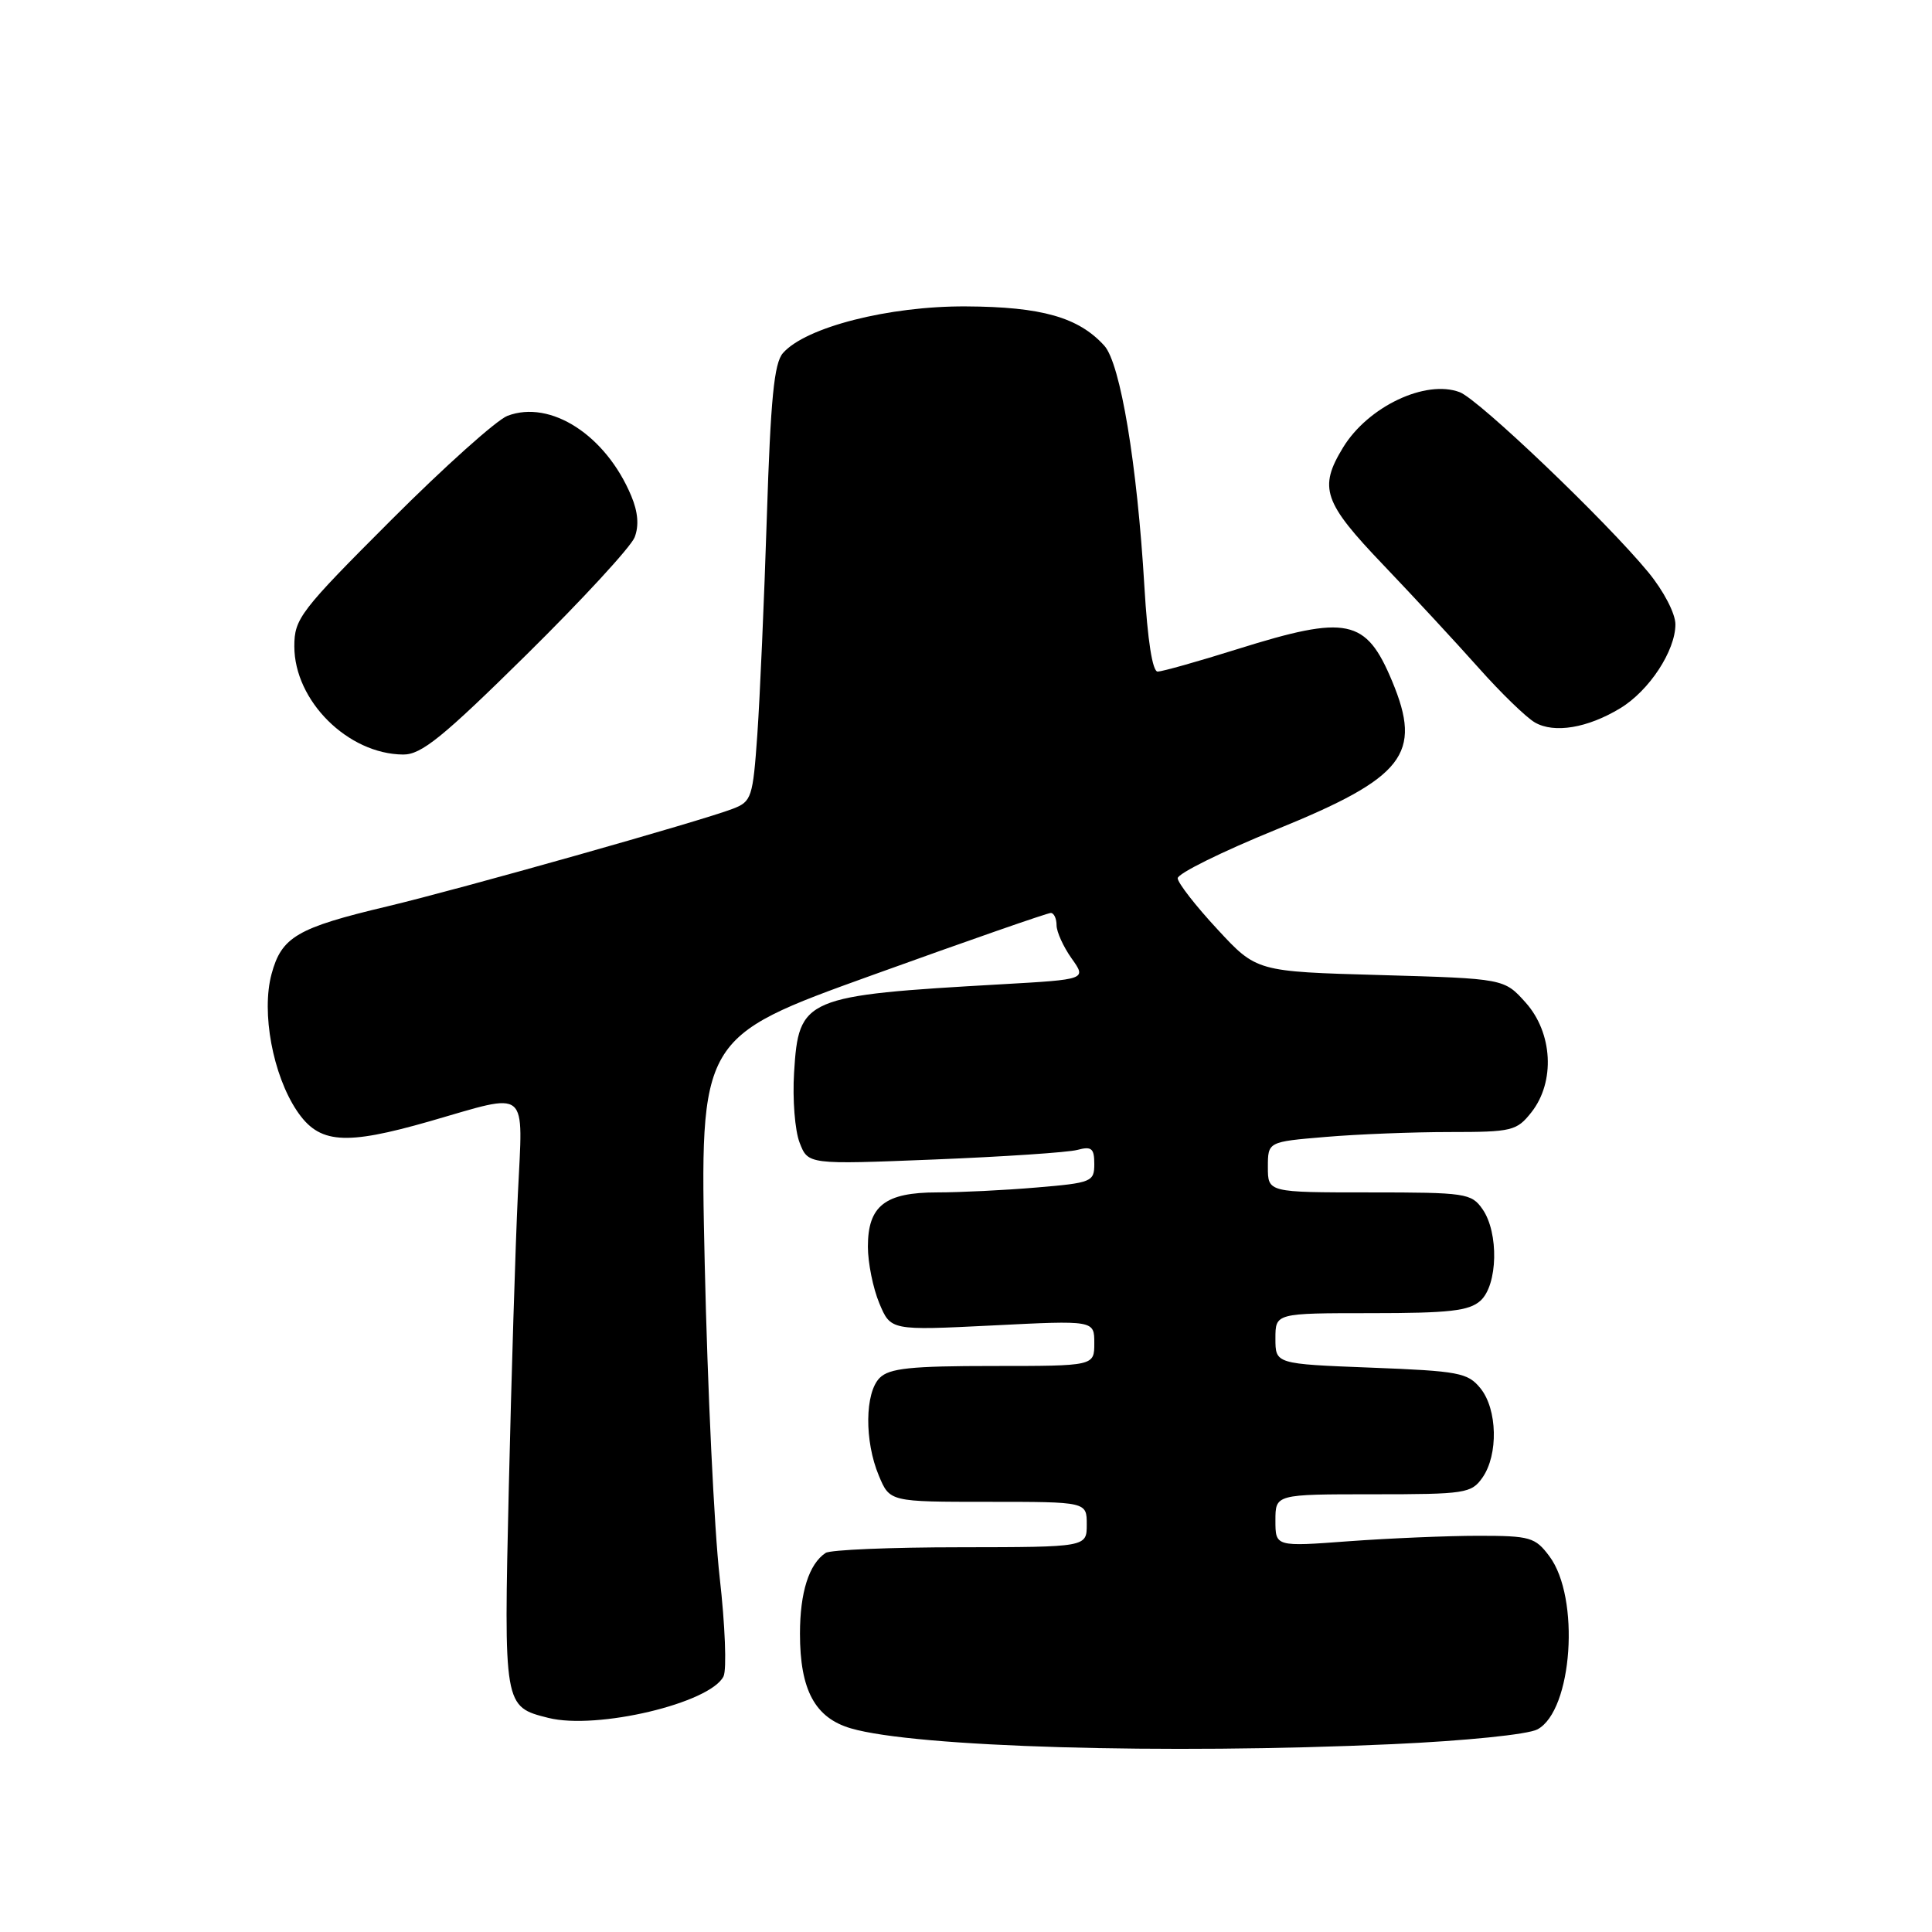 <?xml version="1.0" encoding="UTF-8" standalone="no"?>
<!DOCTYPE svg PUBLIC "-//W3C//DTD SVG 1.1//EN" "http://www.w3.org/Graphics/SVG/1.1/DTD/svg11.dtd" >
<svg xmlns="http://www.w3.org/2000/svg" xmlns:xlink="http://www.w3.org/1999/xlink" version="1.1" viewBox="0 0 256 256">
 <g >
 <path fill="currentColor"
d=" M 184.50 231.11 C 194.17 230.67 202.46 229.83 203.72 229.15 C 208.37 226.66 209.41 211.69 205.30 206.21 C 203.42 203.69 202.75 203.50 195.89 203.50 C 191.82 203.50 184.11 203.83 178.75 204.22 C 169.00 204.95 169.00 204.95 169.00 201.47 C 169.00 198.00 169.00 198.00 181.94 198.00 C 194.18 198.00 194.97 197.88 196.44 195.78 C 198.55 192.76 198.42 186.74 196.17 183.96 C 194.49 181.89 193.31 181.67 181.67 181.22 C 169.00 180.73 169.00 180.73 169.00 177.36 C 169.00 174.00 169.00 174.00 181.67 174.00 C 192.06 174.00 194.67 173.70 196.17 172.35 C 198.47 170.27 198.62 163.34 196.44 160.22 C 194.97 158.11 194.20 158.00 181.44 158.00 C 168.00 158.00 168.00 158.00 168.00 154.65 C 168.00 151.29 168.00 151.29 175.65 150.65 C 179.86 150.29 187.25 150.00 192.08 150.00 C 200.37 150.00 200.97 149.85 202.93 147.37 C 206.09 143.34 205.75 136.87 202.16 132.85 C 199.31 129.67 199.31 129.67 182.91 129.20 C 166.50 128.74 166.50 128.74 161.30 123.12 C 158.43 120.03 156.07 116.99 156.05 116.38 C 156.02 115.76 161.89 112.86 169.08 109.93 C 186.10 103.01 188.50 99.93 184.46 90.25 C 181.00 81.96 178.53 81.45 164.00 86.00 C 158.78 87.64 154.01 88.98 153.40 88.99 C 152.71 89.00 152.06 84.86 151.64 77.75 C 150.68 61.48 148.46 48.17 146.33 45.81 C 142.92 42.04 138.01 40.65 128.00 40.60 C 117.77 40.54 106.74 43.36 103.74 46.79 C 102.57 48.13 102.11 52.88 101.61 68.50 C 101.26 79.50 100.69 92.47 100.35 97.33 C 99.76 105.67 99.59 106.21 97.12 107.16 C 92.97 108.77 60.98 117.80 51.32 120.10 C 39.36 122.94 37.31 124.14 35.98 129.07 C 34.61 134.16 36.15 142.43 39.34 147.19 C 42.28 151.56 45.63 151.82 56.96 148.57 C 70.26 144.74 69.30 143.94 68.62 158.25 C 68.30 164.99 67.76 182.46 67.42 197.08 C 66.75 226.18 66.74 226.14 72.66 227.63 C 79.09 229.24 94.10 225.68 95.87 222.13 C 96.31 221.23 96.08 215.32 95.36 209.00 C 94.64 202.68 93.75 183.99 93.38 167.48 C 92.71 137.45 92.71 137.45 115.61 129.20 C 128.20 124.66 138.84 120.95 139.25 120.97 C 139.66 120.99 140.00 121.72 140.00 122.60 C 140.00 123.47 140.90 125.45 141.99 126.99 C 143.98 129.78 143.98 129.78 132.74 130.42 C 106.52 131.91 105.83 132.20 105.22 142.12 C 105.00 145.63 105.33 149.81 105.95 151.40 C 107.07 154.31 107.07 154.31 123.78 153.64 C 132.98 153.27 141.51 152.70 142.75 152.37 C 144.64 151.86 145.00 152.16 145.00 154.24 C 145.00 156.59 144.64 156.74 137.35 157.35 C 133.14 157.71 127.21 158.00 124.18 158.00 C 117.27 158.00 115.00 159.78 115.00 165.19 C 115.00 167.32 115.68 170.69 116.51 172.68 C 118.02 176.30 118.02 176.30 131.51 175.63 C 145.00 174.95 145.00 174.95 145.00 177.97 C 145.00 181.00 145.00 181.00 131.57 181.00 C 120.70 181.00 117.84 181.30 116.57 182.57 C 114.59 184.55 114.53 190.95 116.45 195.53 C 117.90 199.00 117.90 199.00 130.95 199.00 C 144.00 199.00 144.00 199.00 144.00 202.00 C 144.00 205.00 144.00 205.00 127.25 205.02 C 118.04 205.02 110.00 205.36 109.40 205.77 C 107.19 207.24 106.00 211.00 106.00 216.48 C 106.00 223.93 107.99 227.63 112.76 229.02 C 121.29 231.51 154.34 232.48 184.50 231.11 Z  M 69.76 86.75 C 77.15 79.46 83.59 72.47 84.09 71.20 C 84.69 69.66 84.54 67.84 83.64 65.70 C 80.28 57.67 72.95 52.93 67.24 55.10 C 65.82 55.64 58.88 61.85 51.83 68.91 C 39.78 80.96 39.00 81.97 39.00 85.64 C 39.00 92.86 46.10 99.92 53.42 99.98 C 55.83 100.00 58.65 97.71 69.76 86.75 Z  M 214.70 93.84 C 218.53 91.52 222.00 86.23 222.00 82.73 C 222.00 81.29 220.44 78.30 218.42 75.84 C 212.79 69.00 195.96 52.94 193.43 51.97 C 188.91 50.25 181.27 53.87 177.96 59.30 C 174.70 64.65 175.35 66.55 183.30 74.86 C 187.31 79.06 192.99 85.20 195.93 88.50 C 198.86 91.80 202.21 95.05 203.38 95.73 C 205.94 97.21 210.37 96.47 214.70 93.84 Z "/>
</g>
</svg>